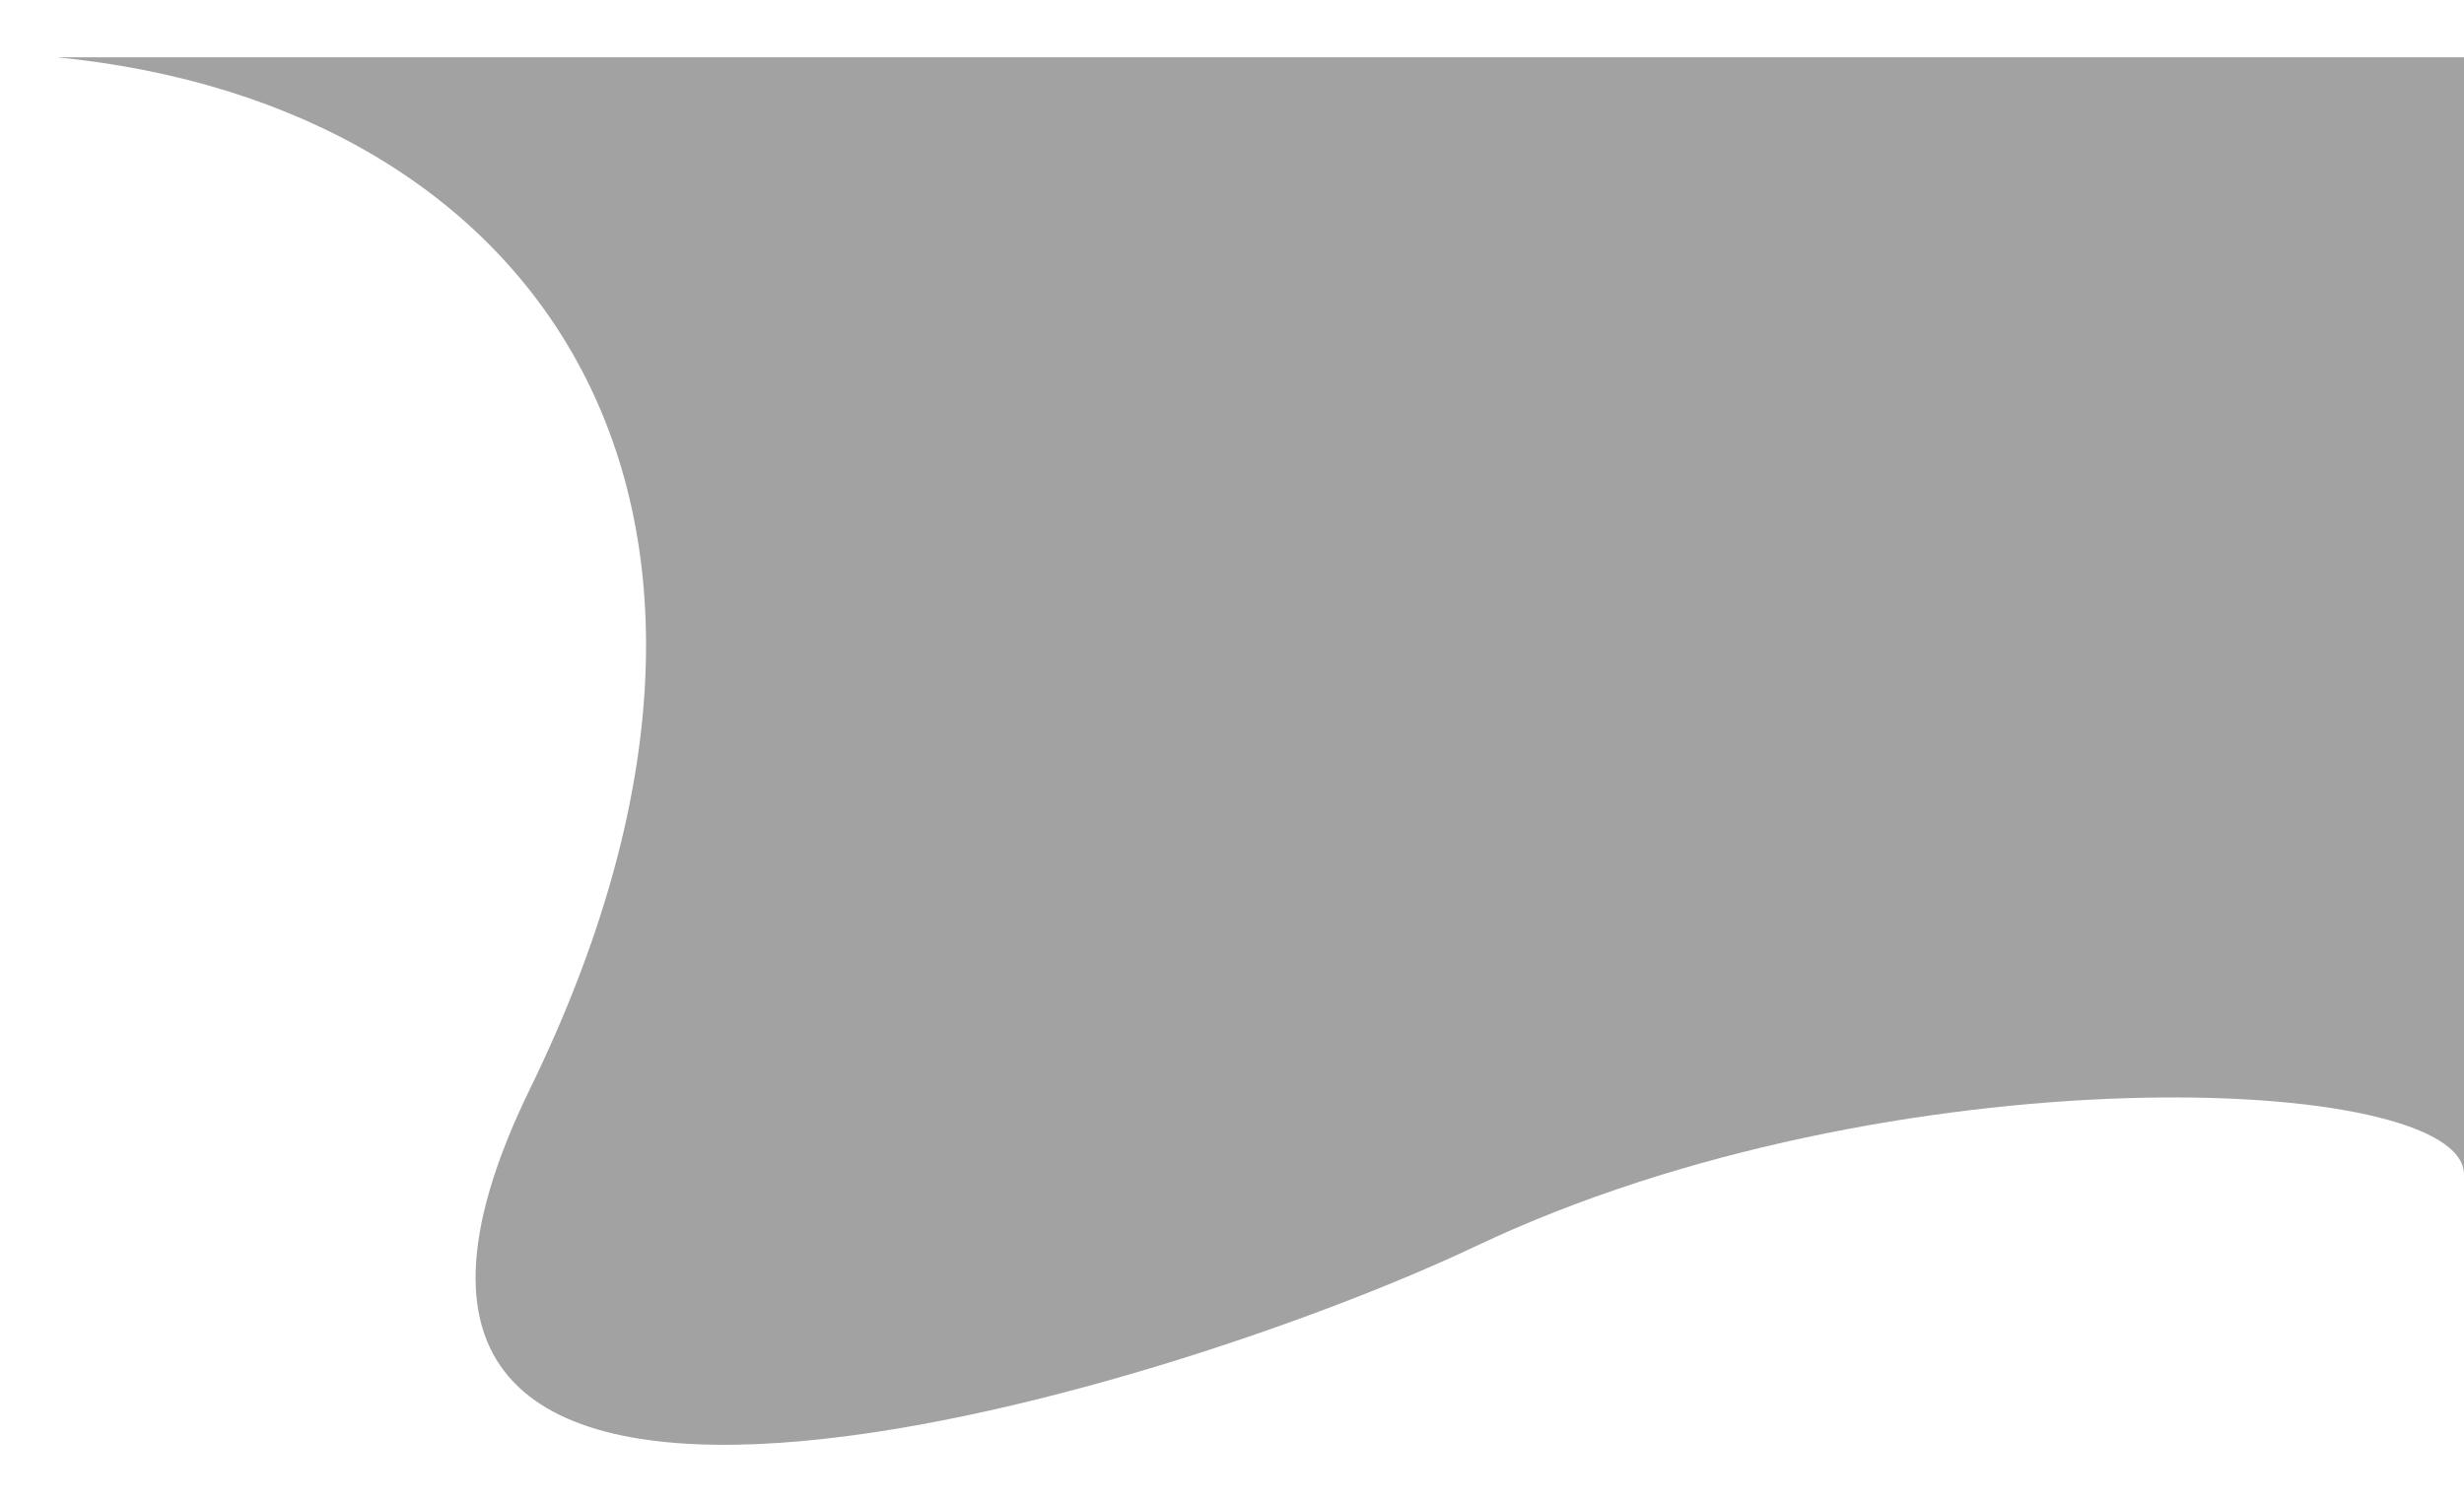 <svg width="172" height="105" viewBox="0 0 172 105" fill="none" xmlns="http://www.w3.org/2000/svg">
<g filter="url(#filter0_d_2_4)">
<path d="M37 72C57 31 37.667 3.333 4 0H172V77.969C172 77.979 172 77.99 172 78V77.969C171.942 70.842 131.939 69.269 103 83C81.374 93.261 17 113 37 72Z" fill="#A2A2A2"/>
</g>
<defs>
<filter id="filter0_d_2_4" x="0" y="0" width="176" height="104.858" filterUnits="userSpaceOnUse" color-interpolation-filters="sRGB">
<feFlood flood-opacity="0" result="BackgroundImageFix"/>
<feColorMatrix in="SourceAlpha" type="matrix" values="0 0 0 0 0 0 0 0 0 0 0 0 0 0 0 0 0 0 127 0" result="hardAlpha"/>
<feOffset dy="4"/>
<feGaussianBlur stdDeviation="2"/>
<feComposite in2="hardAlpha" operator="out"/>
<feColorMatrix type="matrix" values="0 0 0 0 0 0 0 0 0 0 0 0 0 0 0 0 0 0 0.25 0"/>
<feBlend mode="normal" in2="BackgroundImageFix" result="effect1_dropShadow_2_4"/>
<feBlend mode="normal" in="SourceGraphic" in2="effect1_dropShadow_2_4" result="shape"/>
</filter>
</defs>
</svg>
